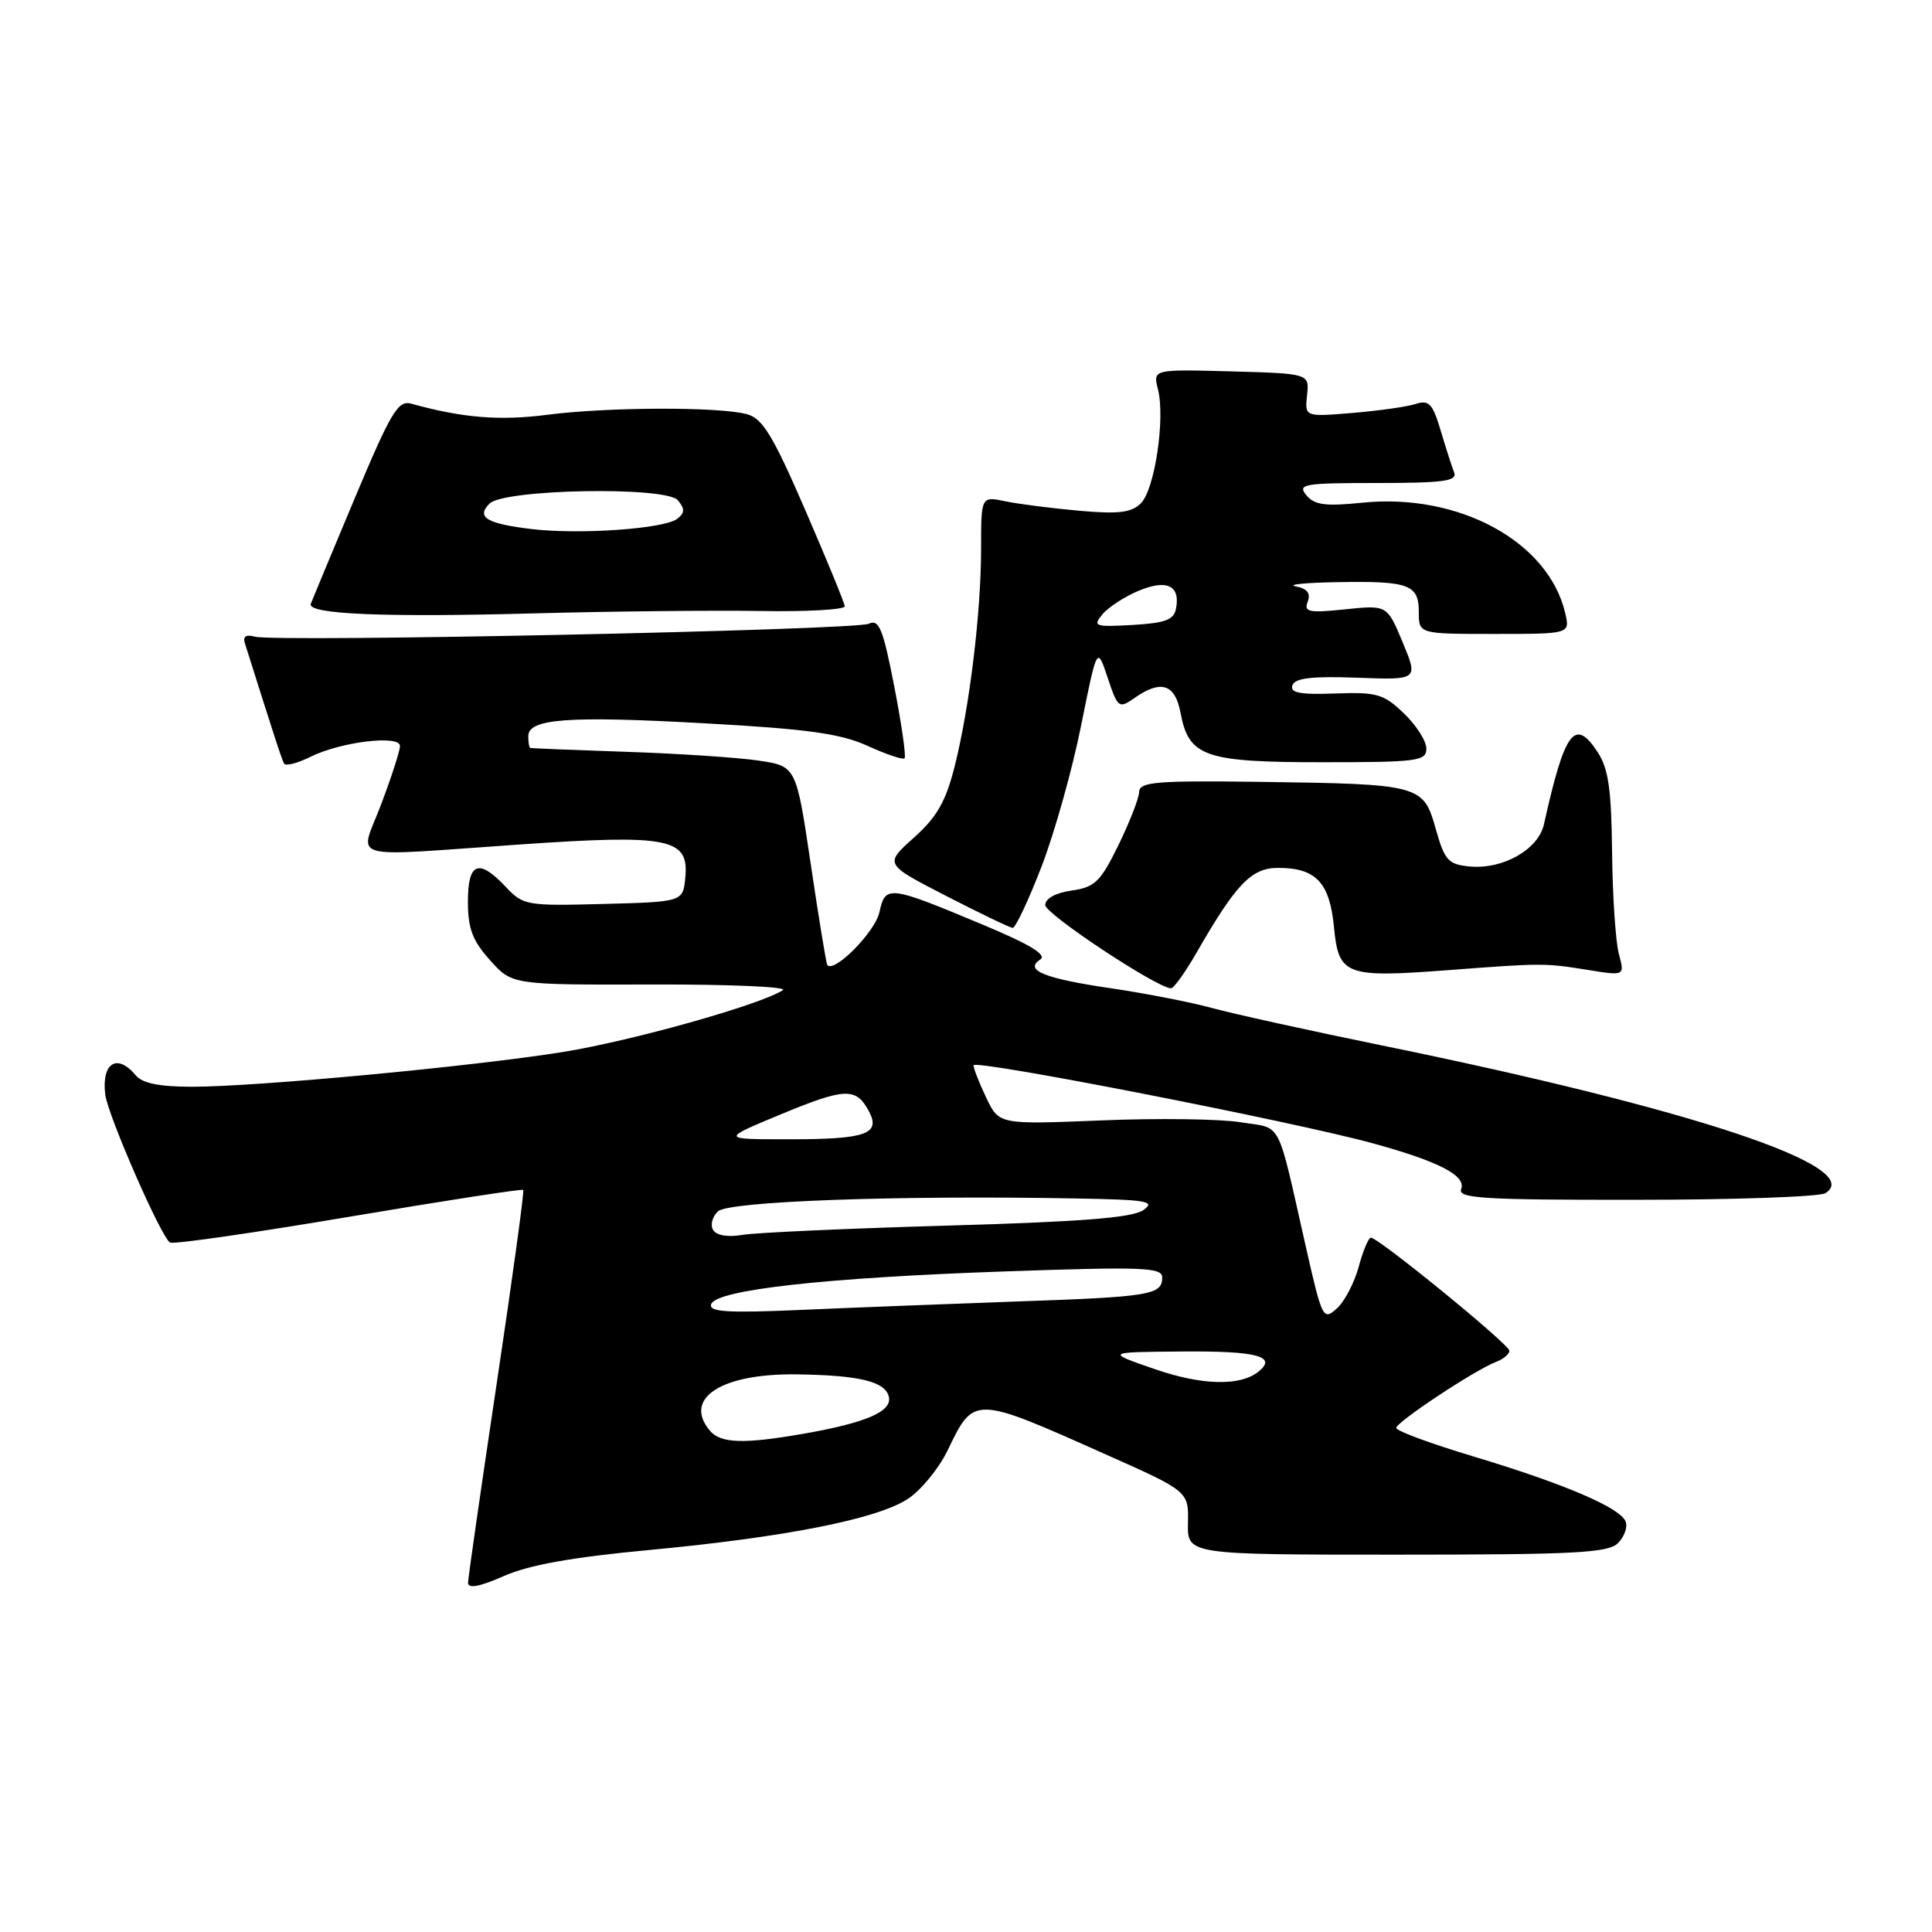 <?xml version="1.0" encoding="UTF-8" standalone="no"?>
<!DOCTYPE svg PUBLIC "-//W3C//DTD SVG 1.1//EN" "http://www.w3.org/Graphics/SVG/1.1/DTD/svg11.dtd" >
<svg xmlns="http://www.w3.org/2000/svg" xmlns:xlink="http://www.w3.org/1999/xlink" version="1.1" viewBox="0 0 256 256">
 <g >
 <path fill="currentColor"
d=" M 85.86 205.40 C 104.02 203.70 116.27 201.28 120.33 198.59 C 122.07 197.43 124.44 194.53 125.58 192.15 C 129.07 184.90 129.00 184.90 146.50 192.71 C 157.50 197.61 157.50 197.61 157.41 201.81 C 157.33 206.00 157.33 206.00 185.09 206.00 C 208.67 206.00 213.09 205.77 214.39 204.47 C 215.23 203.63 215.69 202.35 215.41 201.62 C 214.70 199.78 207.33 196.63 195.25 192.99 C 189.61 191.30 185.00 189.60 185.01 189.21 C 185.02 188.42 195.48 181.50 198.25 180.45 C 199.21 180.09 200.00 179.42 200.00 178.98 C 200.00 178.15 182.67 164.00 181.65 164.00 C 181.33 164.00 180.61 165.73 180.04 167.84 C 179.47 169.95 178.17 172.45 177.14 173.38 C 175.33 175.01 175.19 174.74 173.05 165.29 C 169.12 147.93 169.99 149.61 164.44 148.71 C 161.72 148.26 153.40 148.15 145.94 148.46 C 132.38 149.01 132.38 149.01 130.69 145.47 C 129.76 143.52 129.00 141.59 129.00 141.16 C 129.00 140.32 171.46 148.62 182.00 151.52 C 190.72 153.92 194.30 155.79 193.61 157.57 C 193.14 158.79 196.60 159.00 216.78 158.98 C 229.83 158.98 241.12 158.58 241.88 158.10 C 247.36 154.63 224.31 146.95 183.08 138.52 C 173.50 136.56 163.38 134.33 160.58 133.56 C 157.79 132.80 151.85 131.64 147.40 130.98 C 138.41 129.67 135.64 128.56 137.84 127.14 C 138.77 126.54 136.51 125.16 130.45 122.62 C 117.69 117.28 117.33 117.24 116.52 120.90 C 115.95 123.50 110.48 129.02 109.62 127.86 C 109.47 127.66 108.49 121.65 107.43 114.51 C 105.50 101.52 105.50 101.52 100.50 100.78 C 97.75 100.37 89.88 99.85 83.00 99.62 C 76.12 99.39 70.39 99.16 70.25 99.10 C 70.11 99.05 70.00 98.35 70.00 97.55 C 70.00 95.22 75.28 94.83 93.50 95.85 C 107.08 96.60 111.40 97.21 114.98 98.84 C 117.44 99.96 119.63 100.70 119.86 100.48 C 120.08 100.25 119.47 95.98 118.50 90.98 C 117.00 83.29 116.48 82.01 115.12 82.65 C 113.29 83.50 36.45 85.12 33.76 84.36 C 32.63 84.04 32.16 84.33 32.43 85.18 C 36.46 97.95 37.33 100.60 37.64 101.17 C 37.85 101.54 39.42 101.14 41.14 100.28 C 45.14 98.29 53.00 97.34 53.00 98.85 C 53.00 99.46 51.90 102.89 50.54 106.48 C 47.64 114.20 45.31 113.52 69.00 111.89 C 88.64 110.54 91.31 111.07 90.81 116.25 C 90.50 119.50 90.50 119.50 79.95 119.78 C 69.79 120.05 69.32 119.97 67.03 117.53 C 63.43 113.70 62.00 114.26 62.00 119.48 C 62.00 123.03 62.61 124.65 64.93 127.23 C 67.85 130.50 67.85 130.50 86.41 130.45 C 96.62 130.42 104.42 130.76 103.74 131.20 C 100.73 133.15 83.63 137.95 74.50 139.41 C 62.38 141.34 33.96 144.00 25.44 144.00 C 21.15 144.00 18.86 143.54 18.00 142.50 C 15.53 139.53 13.45 140.81 13.94 145.00 C 14.26 147.75 21.48 164.24 22.55 164.65 C 23.13 164.88 33.83 163.33 46.33 161.22 C 58.83 159.11 69.18 157.51 69.33 157.67 C 69.49 157.82 67.91 169.32 65.83 183.22 C 63.75 197.13 62.03 209.05 62.02 209.71 C 62.01 210.54 63.52 210.26 66.75 208.84 C 70.07 207.37 75.82 206.34 85.86 205.40 Z  M 158.54 126.25 C 163.79 117.11 165.82 115.00 169.36 115.00 C 174.37 115.00 176.19 116.93 176.76 122.85 C 177.37 129.24 178.28 129.58 191.87 128.55 C 204.38 127.60 204.65 127.60 210.40 128.52 C 215.29 129.31 215.29 129.31 214.51 126.41 C 214.08 124.81 213.67 118.76 213.61 112.96 C 213.52 104.59 213.13 101.84 211.69 99.65 C 208.67 95.04 207.33 96.84 204.58 109.23 C 203.84 112.57 199.12 115.24 194.71 114.81 C 191.89 114.53 191.42 114.01 190.24 109.82 C 188.60 103.99 188.23 103.89 166.94 103.60 C 153.12 103.42 150.99 103.60 150.94 104.95 C 150.91 105.80 149.67 108.97 148.19 112.00 C 145.82 116.84 145.08 117.56 142.00 118.00 C 139.88 118.30 138.50 119.06 138.50 119.92 C 138.50 121.11 153.16 130.82 155.15 130.96 C 155.52 130.98 157.04 128.86 158.54 126.25 Z  M 138.00 114.85 C 139.73 110.37 142.09 101.95 143.25 96.15 C 145.37 85.60 145.37 85.60 146.77 89.80 C 148.11 93.82 148.26 93.93 150.31 92.50 C 153.84 90.02 155.71 90.62 156.43 94.47 C 157.52 100.27 159.62 101.00 175.22 101.00 C 187.86 101.00 189.00 100.85 189.00 99.19 C 189.00 98.19 187.66 96.09 186.02 94.52 C 183.34 91.95 182.44 91.69 176.92 91.89 C 172.25 92.06 170.90 91.80 171.25 90.81 C 171.59 89.84 173.83 89.58 179.82 89.80 C 187.93 90.10 187.93 90.10 185.87 85.13 C 183.80 80.16 183.80 80.16 178.23 80.74 C 173.41 81.24 172.75 81.10 173.28 79.72 C 173.70 78.61 173.22 77.99 171.69 77.70 C 170.49 77.46 172.95 77.21 177.17 77.14 C 186.71 76.97 188.00 77.44 188.00 81.11 C 188.00 84.00 188.00 84.00 198.02 84.00 C 208.04 84.00 208.04 84.00 207.40 81.25 C 205.20 71.77 193.31 65.30 180.51 66.61 C 175.61 67.11 174.18 66.92 173.10 65.62 C 171.88 64.15 172.72 64.00 182.48 64.00 C 191.26 64.00 193.12 63.75 192.68 62.60 C 192.38 61.84 191.58 59.33 190.89 57.03 C 189.83 53.47 189.34 52.96 187.57 53.53 C 186.43 53.90 182.66 54.43 179.19 54.72 C 172.89 55.24 172.89 55.24 173.19 52.37 C 173.50 49.50 173.50 49.50 163.13 49.21 C 152.76 48.93 152.76 48.93 153.44 51.60 C 154.41 55.50 153.01 64.84 151.18 66.68 C 149.93 67.93 148.24 68.14 143.05 67.68 C 139.45 67.36 135.04 66.80 133.25 66.43 C 130.00 65.75 130.00 65.75 130.00 72.65 C 130.00 81.13 128.48 93.68 126.49 101.58 C 125.32 106.21 124.15 108.26 121.09 111.00 C 117.18 114.50 117.18 114.50 125.34 118.70 C 129.83 121.01 133.80 122.92 134.18 122.95 C 134.55 122.98 136.27 119.33 138.00 114.85 Z  M 100.75 80.96 C 106.94 81.07 111.97 80.78 111.93 80.33 C 111.90 79.87 109.53 74.12 106.68 67.54 C 102.44 57.75 101.05 55.45 99.00 54.89 C 95.36 53.88 80.59 53.92 72.52 54.96 C 66.22 55.78 61.25 55.37 54.50 53.49 C 52.75 53.00 51.82 54.55 47.00 66.03 C 43.98 73.23 41.36 79.53 41.18 80.01 C 40.69 81.39 50.82 81.82 71.00 81.27 C 81.17 81.00 94.56 80.86 100.75 80.96 Z  M 94.04 189.55 C 90.50 185.28 95.56 181.99 105.50 182.11 C 113.95 182.22 117.39 183.07 117.79 185.15 C 118.16 187.05 114.70 188.53 106.57 189.96 C 98.53 191.37 95.47 191.27 94.04 189.55 Z  M 152.91 181.38 C 146.50 179.16 146.50 179.16 156.69 179.08 C 166.59 179.00 169.29 179.72 166.74 181.76 C 164.29 183.71 159.21 183.57 152.91 181.38 Z  M 94.23 172.82 C 94.86 170.91 109.29 169.30 133.16 168.47 C 151.46 167.83 154.00 167.93 154.00 169.27 C 154.00 171.58 152.44 171.84 134.82 172.45 C 125.84 172.77 112.94 173.27 106.15 173.57 C 96.35 174.00 93.89 173.84 94.23 172.82 Z  M 94.50 162.99 C 94.09 162.34 94.38 161.22 95.13 160.51 C 96.54 159.18 118.76 158.37 142.47 158.80 C 152.06 158.97 153.20 159.17 151.47 160.36 C 150.02 161.36 143.18 161.90 125.50 162.40 C 112.30 162.78 100.09 163.33 98.36 163.63 C 96.47 163.96 94.94 163.71 94.50 162.99 Z  M 103.50 147.64 C 112.01 144.12 113.43 144.07 115.13 147.24 C 116.75 150.27 114.75 150.97 104.50 150.96 C 95.50 150.96 95.50 150.96 103.50 147.64 Z  M 146.08 81.40 C 146.86 80.46 149.02 79.05 150.88 78.28 C 154.61 76.72 156.42 77.58 155.83 80.64 C 155.55 82.13 154.41 82.56 150.07 82.81 C 145.06 83.09 144.76 82.99 146.08 81.40 Z  M 70.31 70.09 C 64.46 69.37 63.08 68.53 64.86 66.73 C 66.79 64.80 88.27 64.42 89.82 66.29 C 90.76 67.42 90.75 67.95 89.76 68.73 C 88.06 70.08 76.72 70.87 70.31 70.09 Z "/>
</g>
</svg>